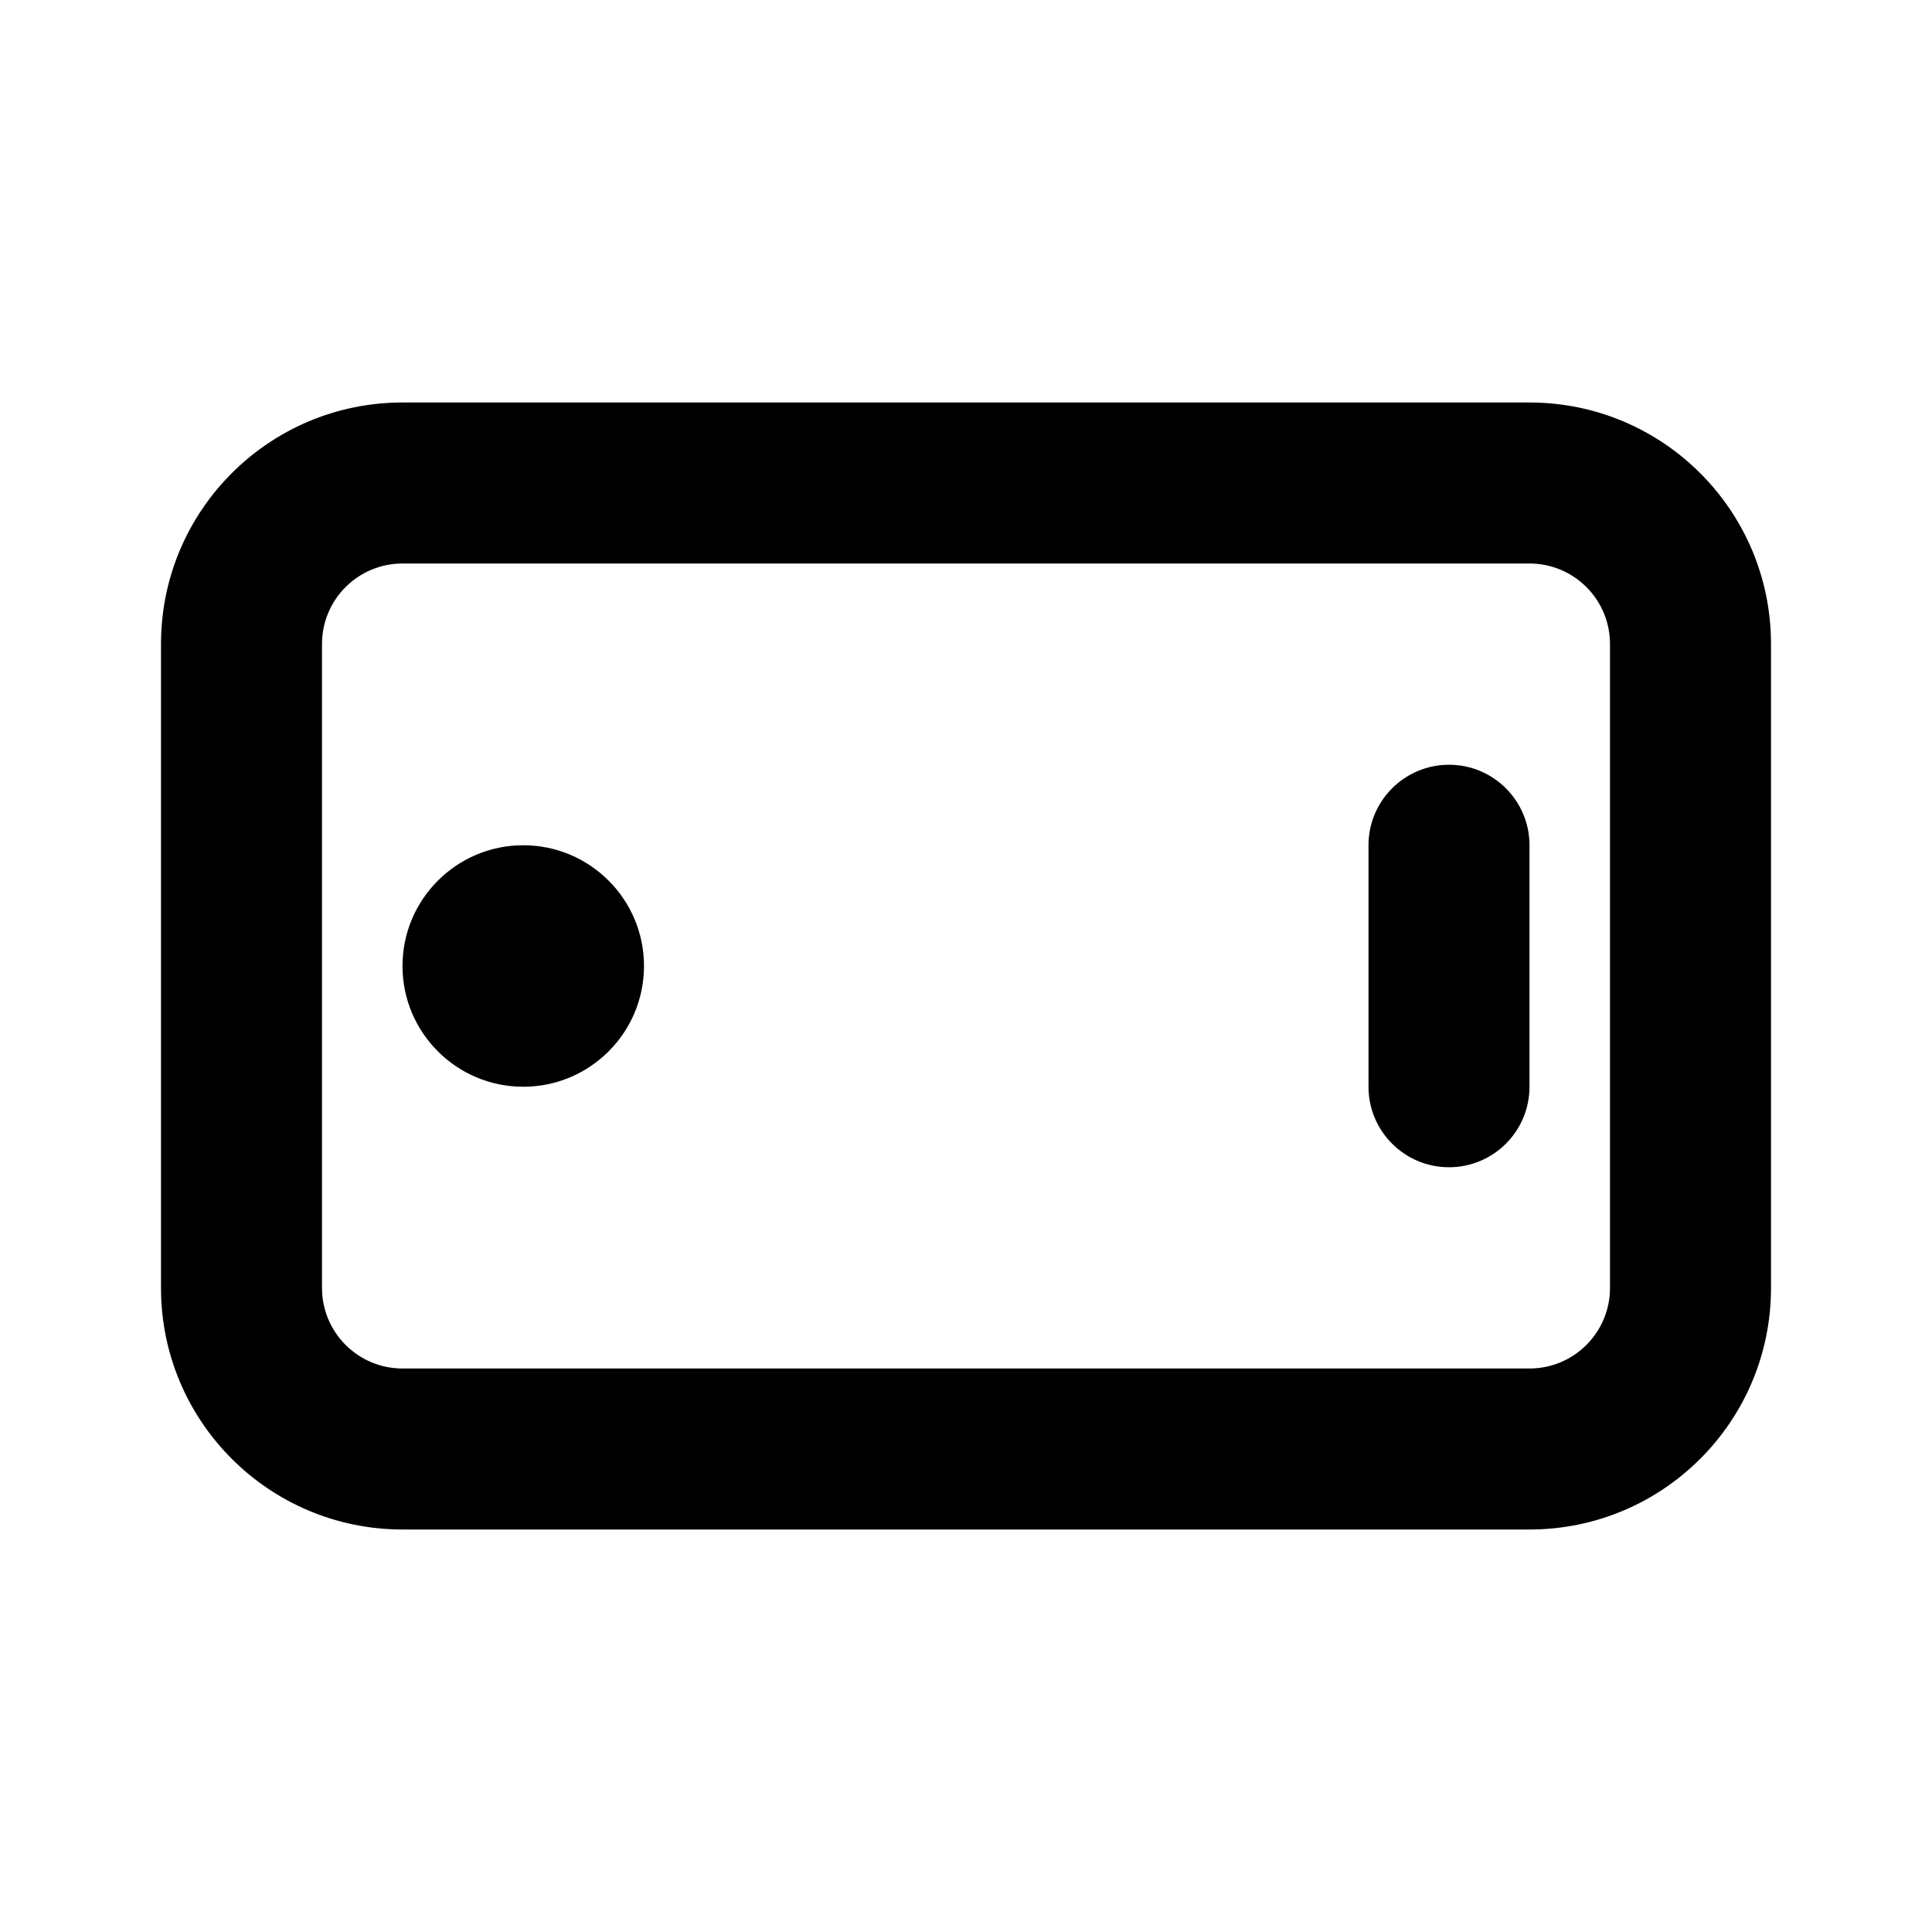 <svg xmlns="http://www.w3.org/2000/svg" width="24" height="24">
  <defs/>
  <path  d="M2,8 C2,6.343 3.343,5 5,5 L19,5 C20.657,5 22,6.343 22,8 L22,16 C22,17.657 20.657,19 19,19 L5,19 C3.343,19 2,17.657 2,16 Z M5,7 C4.448,7 4,7.448 4,8 L4,16 C4,16.552 4.448,17 5,17 L19,17 C19.552,17 20,16.552 20,16 L20,8 C20,7.448 19.552,7 19,7 Z M18,9.5 C18.552,9.5 19,9.948 19,10.5 L19,13.5 C19,14.052 18.552,14.5 18,14.5 C17.448,14.5 17,14.052 17,13.5 L17,10.5 C17,9.948 17.448,9.5 18,9.5 Z M5,12 C5,11.172 5.672,10.5 6.5,10.5 C7.328,10.5 8,11.172 8,12 C8,12.828 7.328,13.5 6.5,13.5 C5.672,13.5 5,12.828 5,12 Z"/>
</svg>

